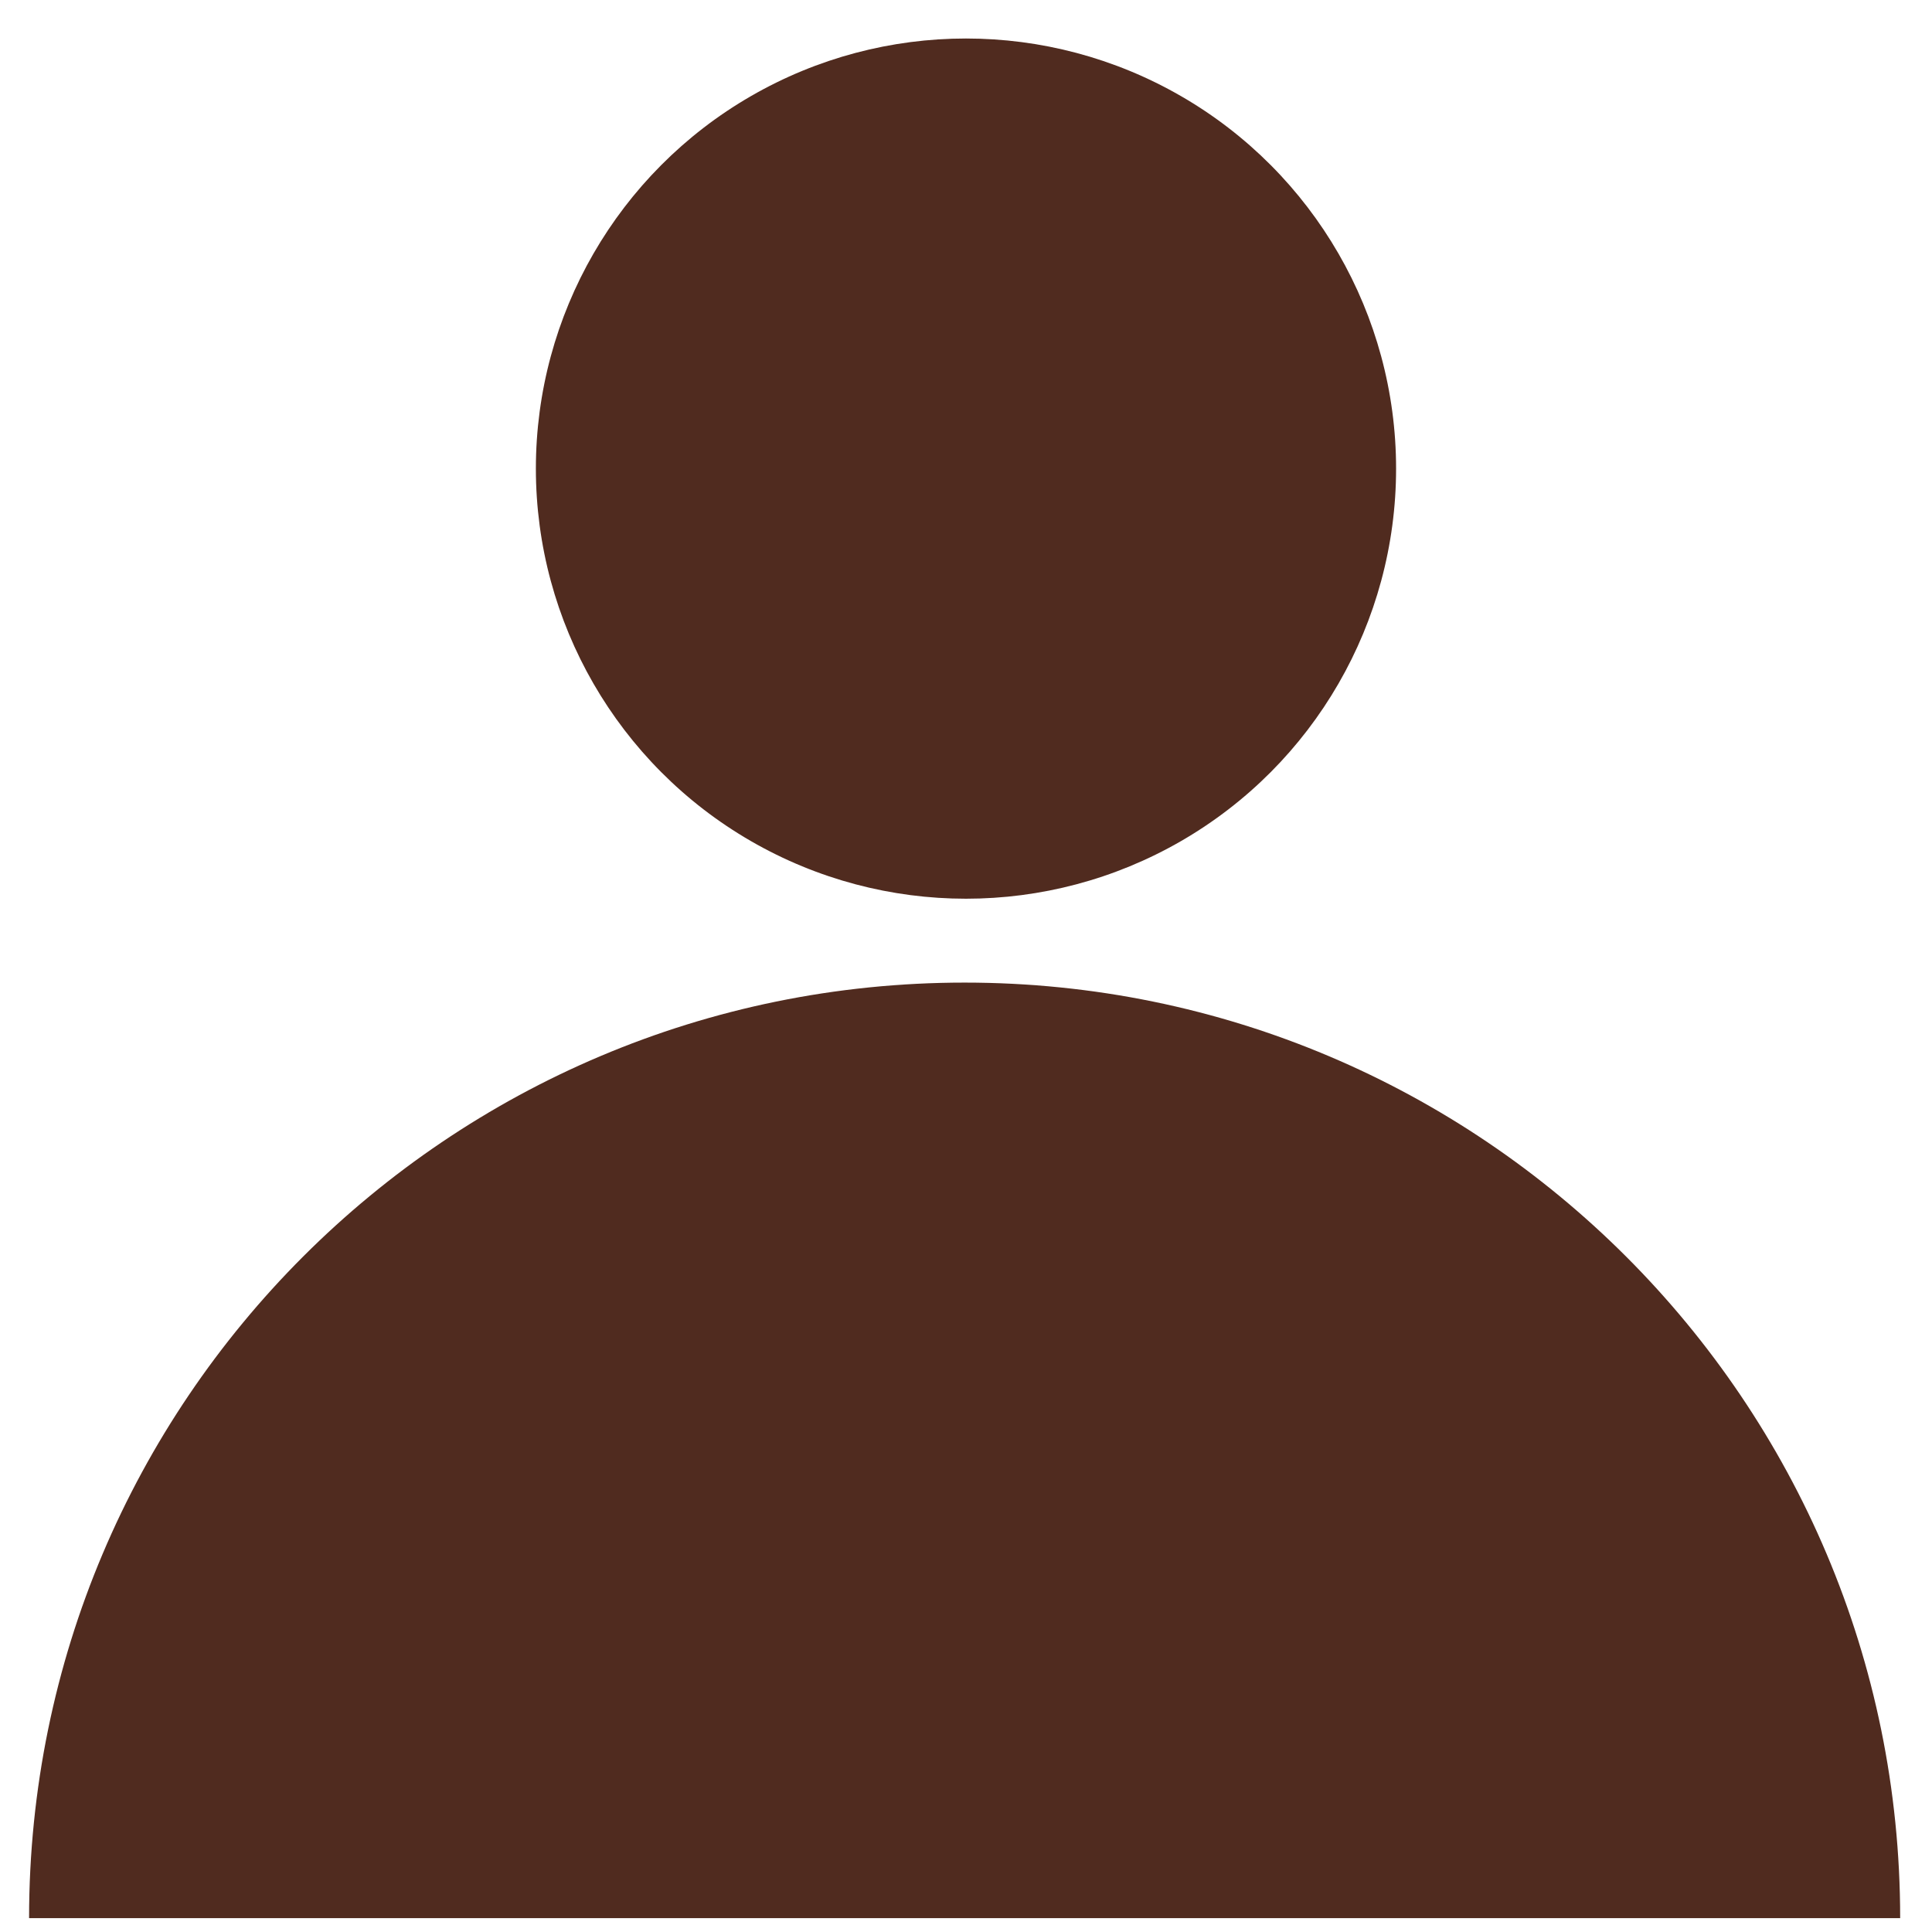 <?xml version="1.0" encoding="utf-8"?>
<!-- Generator: Adobe Illustrator 25.0.0, SVG Export Plug-In . SVG Version: 6.00 Build 0)  -->
<svg version="1.1" id="Capa_1" xmlns="http://www.w3.org/2000/svg" xmlns:xlink="http://www.w3.org/1999/xlink" x="0px" y="0px"
	 viewBox="0 0 483.69 483.69" style="enable-background:new 0 0 483.69 483.69;" xml:space="preserve">
<style type="text/css">
	.st0{fill:#502B1F;}
</style>
<circle class="st0" cx="241.84" cy="117.32" r="107.68"/>
<path class="st0" d="M475.72,480.22H7.28C7.28,350.86,112.14,246,241.5,246S475.72,350.86,475.72,480.22z"/>
</svg>
